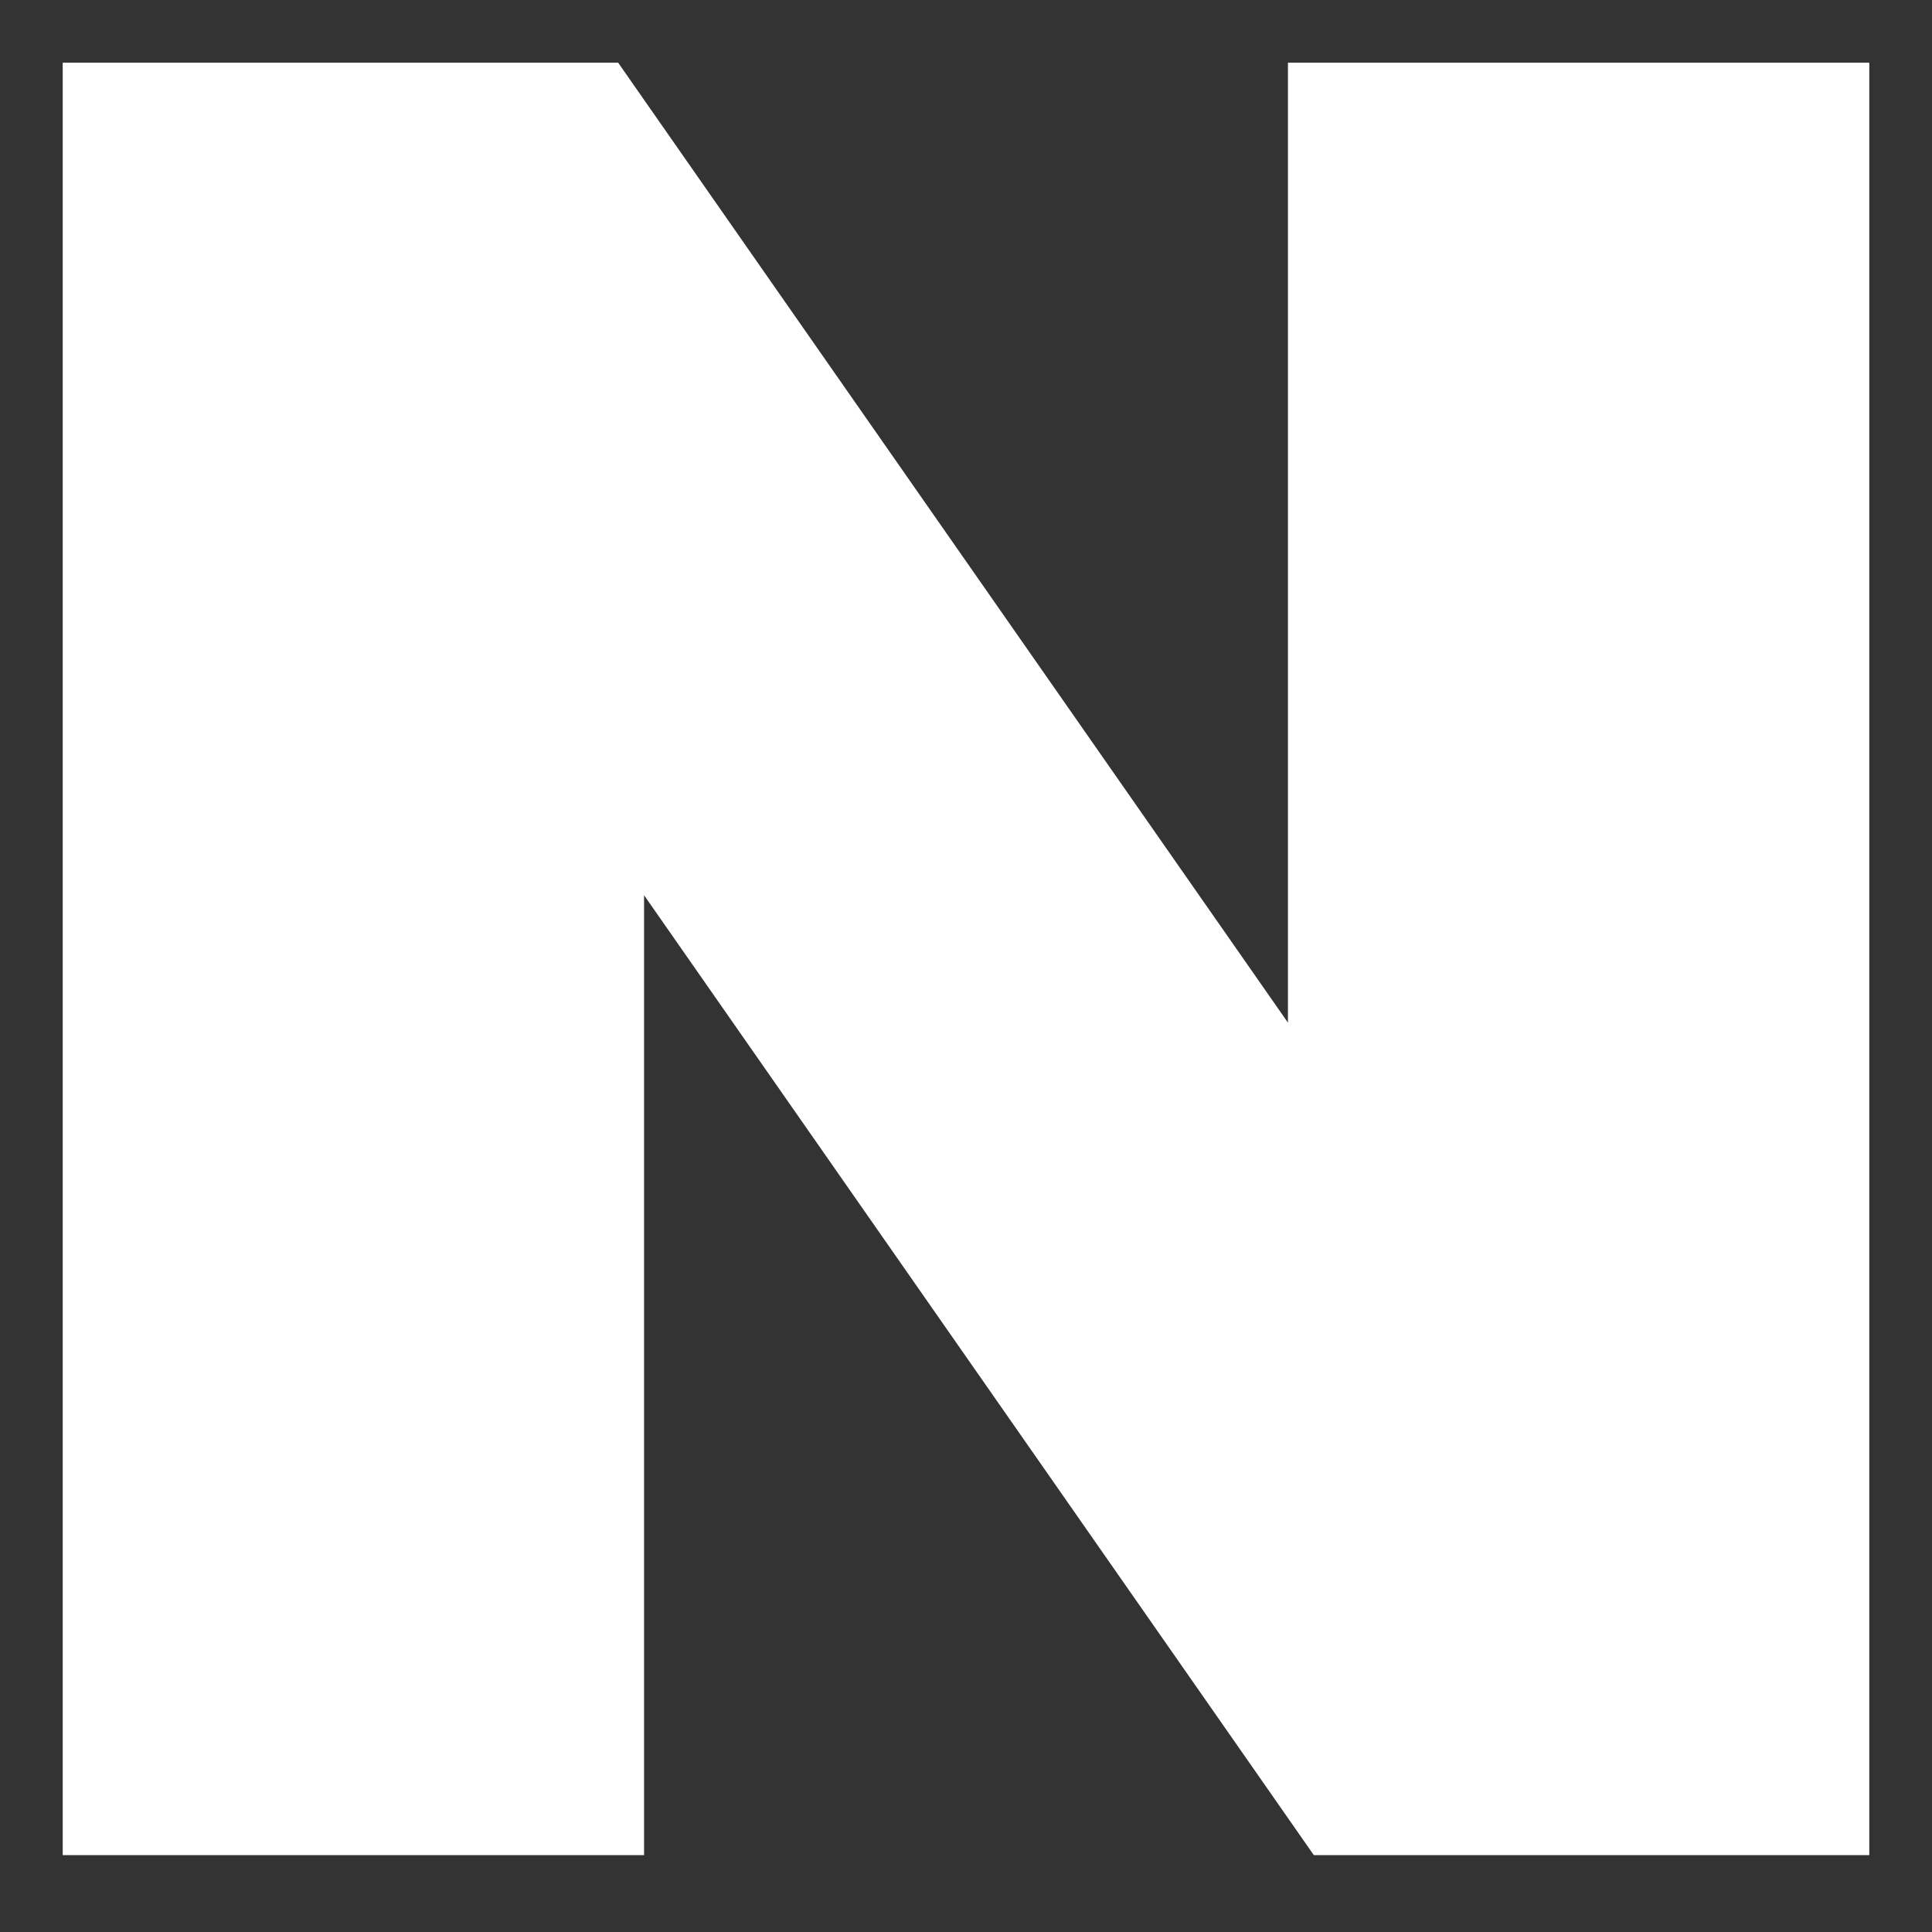 <svg width="22" height="22" viewBox="0 0 22 22" fill="none" xmlns="http://www.w3.org/2000/svg">
<rect x="0" y="0" width="22" height="22" fill="#333333" stroke="none"/>
<path d="M14.666 11.645L7.039 0.714H0.714V21.125H7.334V10.194L14.961 21.125H21.286V0.714H14.666V11.645Z" fill="white"/>
</svg>
